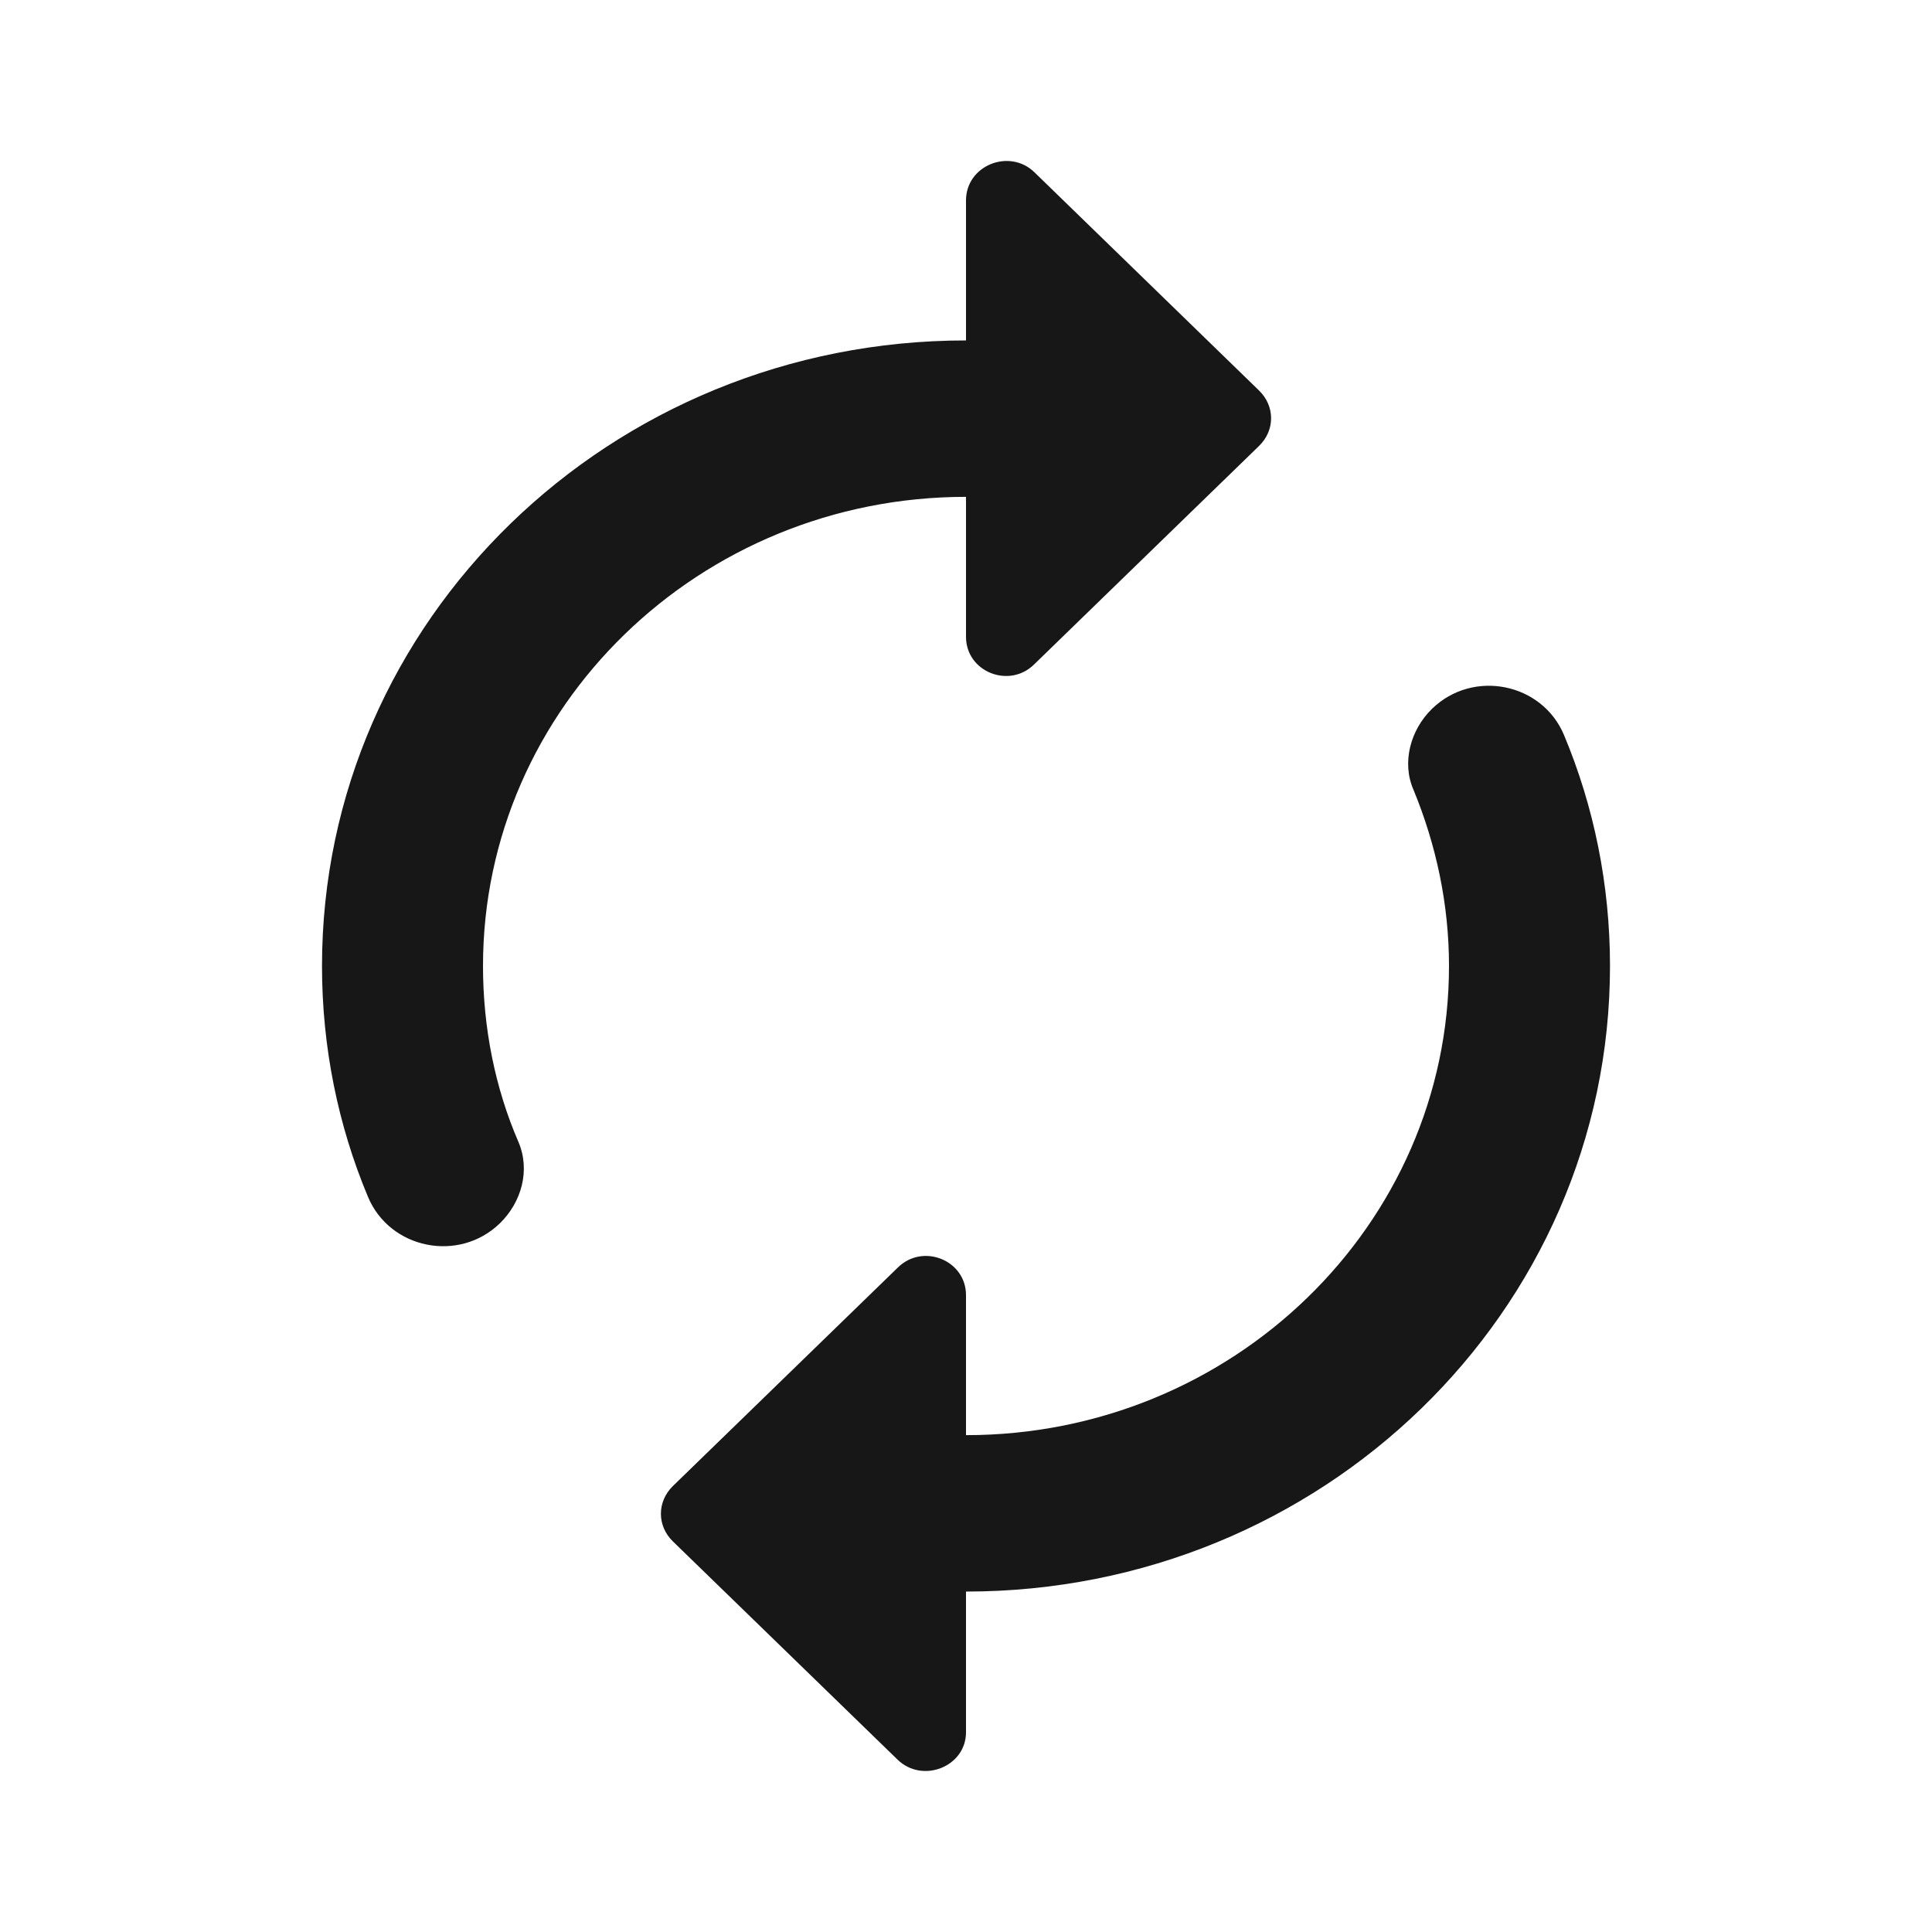 <svg width="24" height="24" viewBox="0 0 24 24" fill="none" xmlns="http://www.w3.org/2000/svg">
<path d="M12 6.172V7.91C12 8.348 12.54 8.561 12.85 8.25L15.64 5.54C15.84 5.346 15.84 5.045 15.64 4.851L12.85 2.14C12.54 1.839 12 2.053 12 2.49V4.229C7.58 4.229 4 7.706 4 12C4 13.01 4.2 13.981 4.57 14.865C4.84 15.516 5.7 15.691 6.21 15.196C6.48 14.933 6.59 14.535 6.44 14.185C6.15 13.515 6 12.767 6 12C6 8.785 8.69 6.172 12 6.172ZM17.79 8.804C17.52 9.066 17.41 9.474 17.56 9.814C17.84 10.494 18 11.232 18 12C18 15.215 15.31 17.828 12 17.828V16.089C12 15.652 11.46 15.438 11.15 15.749L8.36 18.459C8.16 18.654 8.16 18.955 8.36 19.149L11.15 21.859C11.46 22.16 12 21.947 12 21.519V19.771C16.42 19.771 20 16.293 20 12C20 10.99 19.8 10.018 19.43 9.134C19.16 8.483 18.3 8.309 17.79 8.804Z" fill="#171717"/>
</svg>
